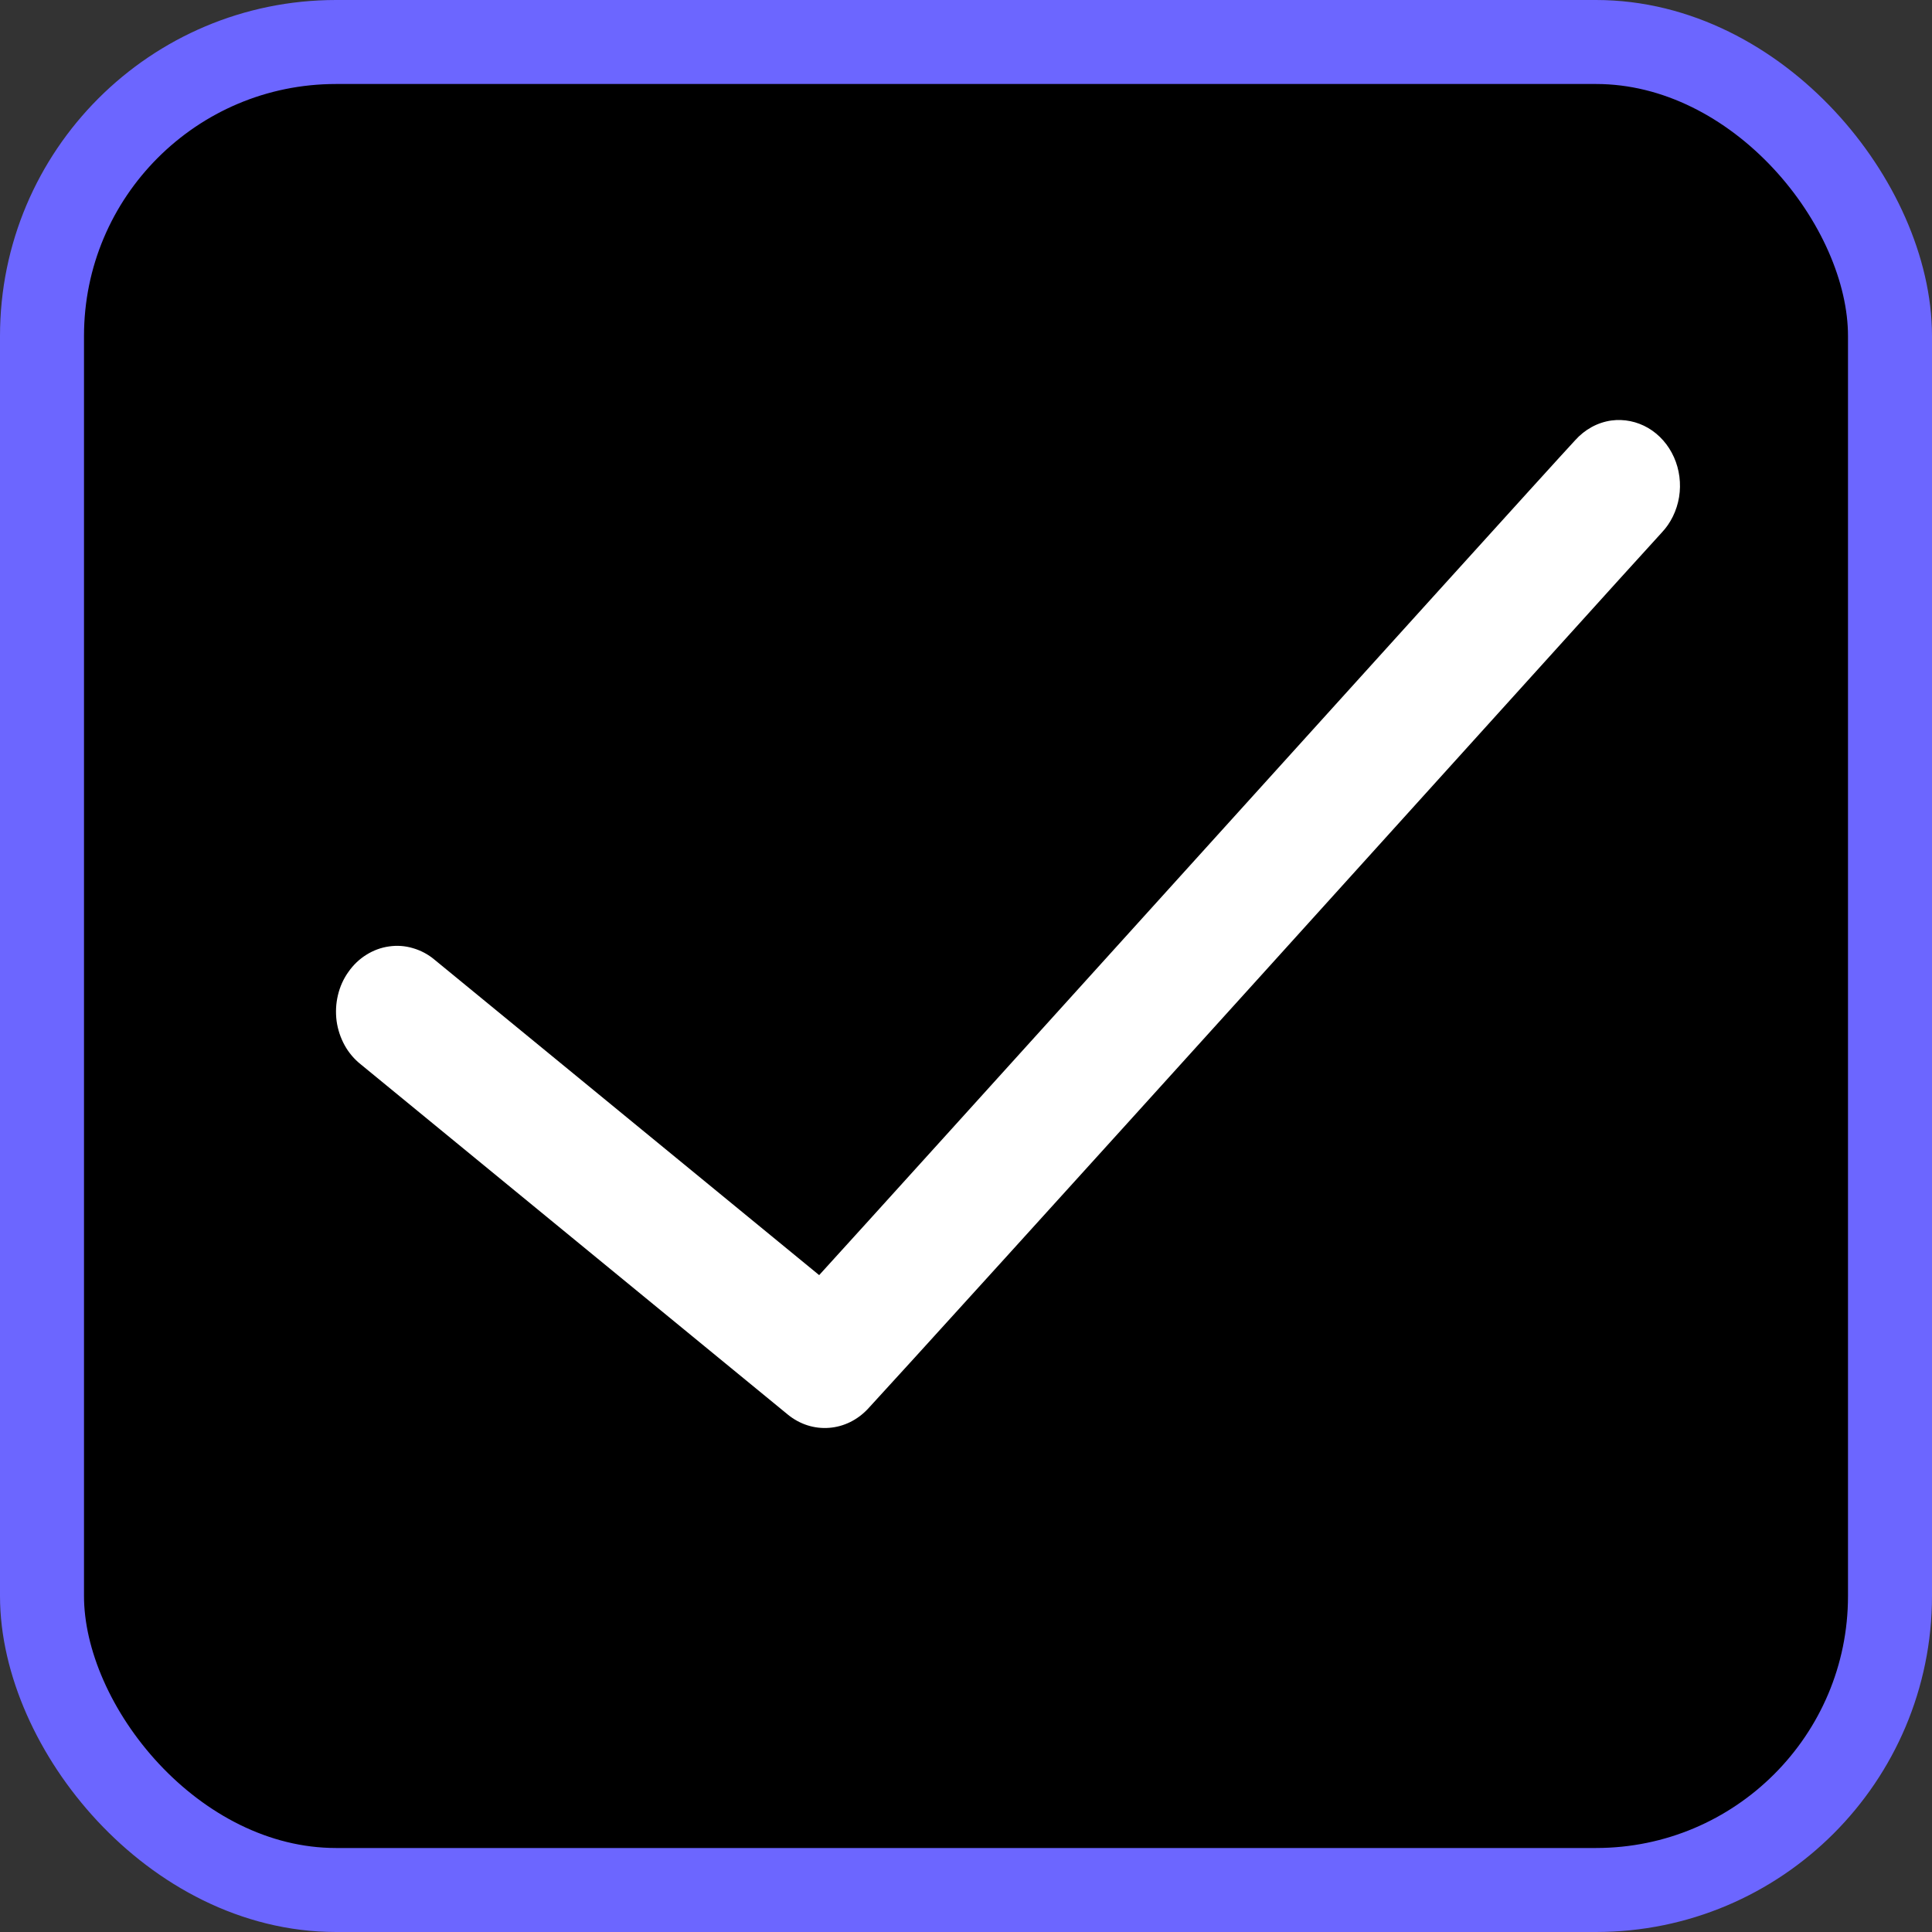 <svg width="23" height="23" viewBox="0 0 23 23" fill="none" xmlns="http://www.w3.org/2000/svg">
<rect x="0" y="0" width="23" height="23" fill="#333333" stroke="none"/>
<rect x="0.5" y="0.5" width="22" height="22" rx="3.5" stroke="#6C66FF" fill="#00000000"/>
<path d="M19.183 5.006C19.018 5.029 18.866 5.113 18.751 5.242C18.466 5.549 16.261 7.988 14.021 10.464C11.992 12.707 10.27 14.612 9.752 15.18L5.173 11.425C5.097 11.361 5.01 11.315 4.917 11.288C4.824 11.26 4.728 11.253 4.632 11.267C4.537 11.28 4.445 11.314 4.362 11.366C4.278 11.418 4.206 11.487 4.148 11.57C4.089 11.652 4.047 11.746 4.023 11.847C3.999 11.947 3.994 12.051 4.007 12.154C4.021 12.256 4.054 12.355 4.103 12.444C4.152 12.533 4.218 12.61 4.295 12.671L9.381 16.842C9.521 16.956 9.695 17.012 9.871 16.998C10.046 16.985 10.211 16.903 10.335 16.769C10.62 16.462 12.825 14.032 15.065 11.555C17.306 9.079 19.581 6.557 19.781 6.342C19.89 6.228 19.962 6.079 19.989 5.918C20.015 5.757 19.994 5.59 19.928 5.443C19.862 5.295 19.754 5.173 19.621 5.095C19.487 5.017 19.334 4.986 19.183 5.006Z" fill="#ffffff"/>
</svg>
